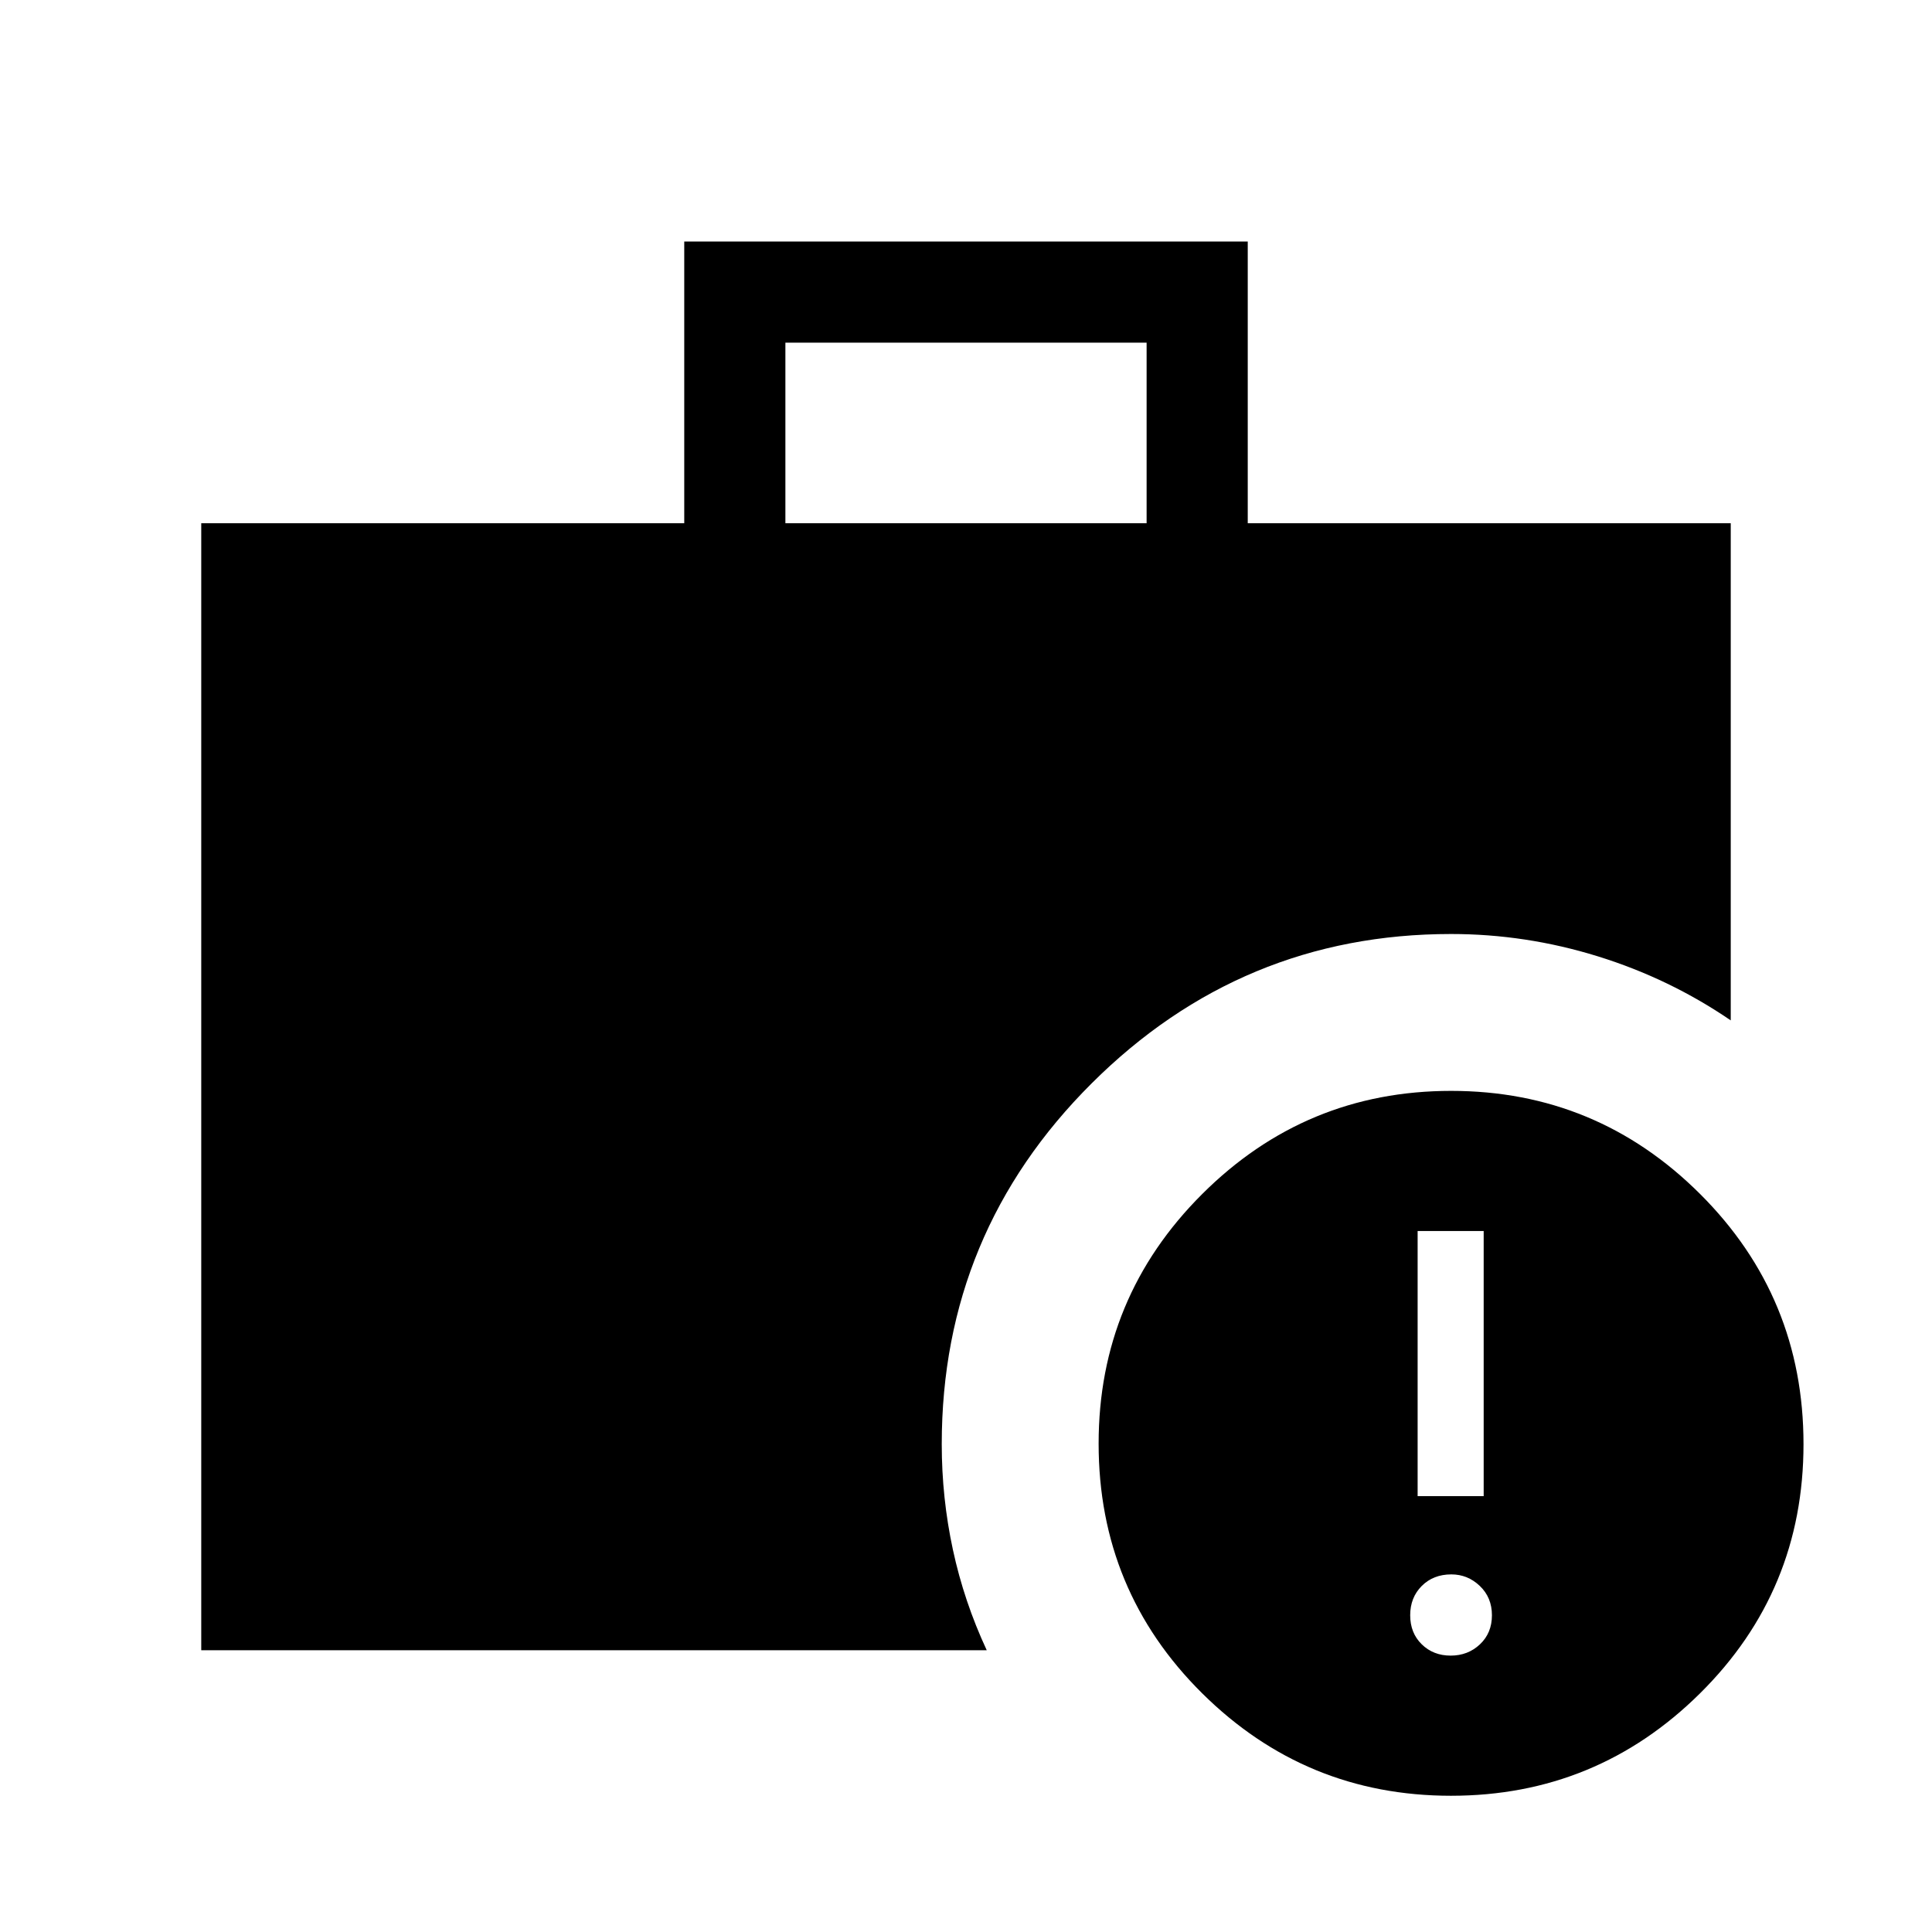 <svg xmlns="http://www.w3.org/2000/svg" height="40" viewBox="0 -960 960 960" width="40"><path d="M720.82-137.335q8.616 0 14.564-5.615 5.949-5.615 5.949-14.436 0-8.82-6.015-14.564-6.016-5.744-14.164-5.744-8.949 0-14.693 5.744-5.743 5.744-5.743 14.564 0 8.821 5.743 14.436 5.744 5.615 14.359 5.615Zm-16.41-79.23h32.82v-131.742h-32.82v131.742ZM390.256-699.999h179.488v-89.743H390.256v89.743ZM721.008-67.694q-72.341 0-123.725-50.984t-51.384-123.999q0-72.628 51.401-123.949 51.401-51.322 123.743-51.322 72.341 0 123.725 51.233t51.384 124.304q0 72.905-51.401 123.811-51.402 50.906-123.743 50.906Zm-621.007-72.307v-559.998h240v-139.998h279.998v139.998h240v247.024q-30.384-20.768-66.102-31.845-35.719-11.077-72.872-11.077-104.131 0-178.603 74.235-74.473 74.235-74.473 179.251 0 26.683 5.539 52.431 5.538 25.748 16.82 49.979H100.001Z"/></svg>